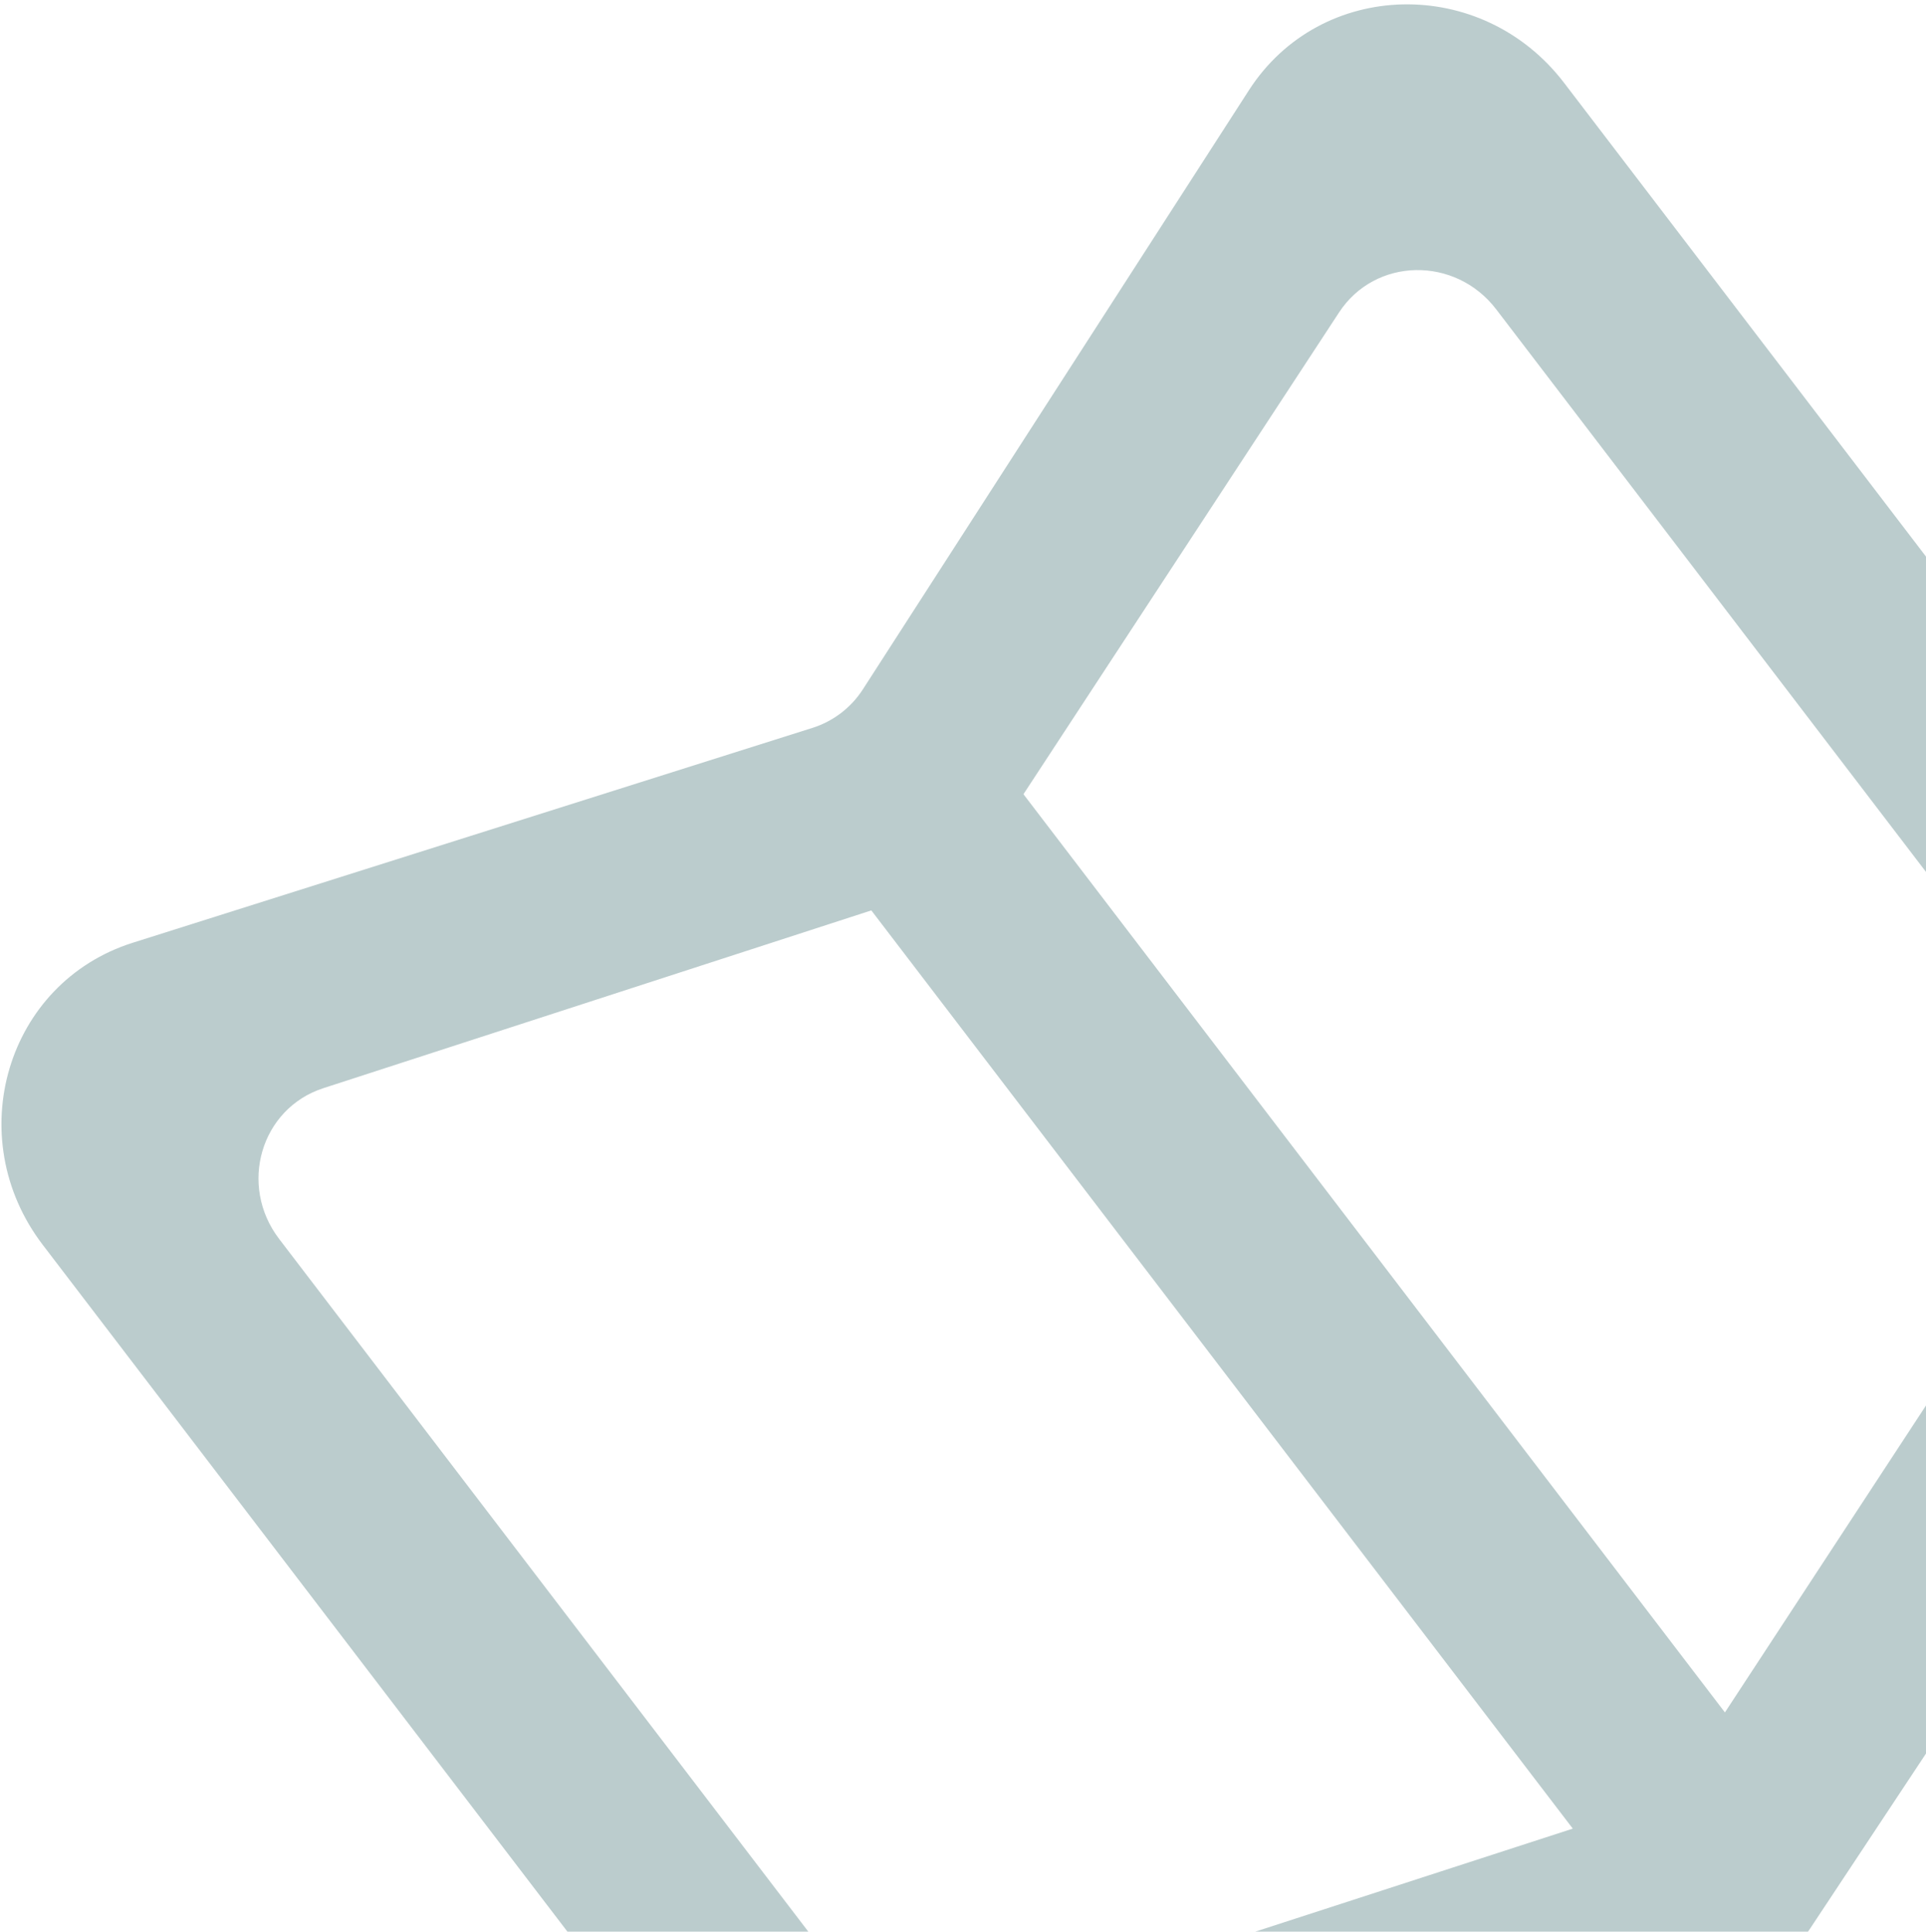 <svg width="332" height="333" viewBox="0 0 332 333" fill="none" xmlns="http://www.w3.org/2000/svg">
<path fill-rule="evenodd" clip-rule="evenodd" d="M357.087 183.158C361.48 188.908 361.837 196.741 357.956 202.669L297.338 295.209L178.244 139.3L176.422 136.915L230.827 53.856C237.043 44.352 250.853 44.084 257.92 53.335L357.087 183.158ZM152.02 159.332L271.114 315.241L165.888 349.384C159.148 351.568 151.685 349.164 147.292 343.414L48.125 213.591C41.058 204.339 44.949 191.086 55.753 187.589L150.198 156.947L152.02 159.332ZM215.291 15.549L148.733 118.851C146.699 122.004 143.631 124.348 140.053 125.481L22.882 162.524C1.122 169.4 -6.81 196.037 7.375 214.608L128.166 372.739C136.993 384.294 152.014 389.09 165.493 384.637L303.473 339.12C306.92 337.98 309.858 335.736 311.865 332.71L392.072 211.561C399.914 199.728 399.237 183.974 390.411 172.419L269.62 14.288C255.434 -4.283 227.649 -3.636 215.291 15.549Z" fill="#2B5E62" fill-opacity="0.32"/>
</svg>
